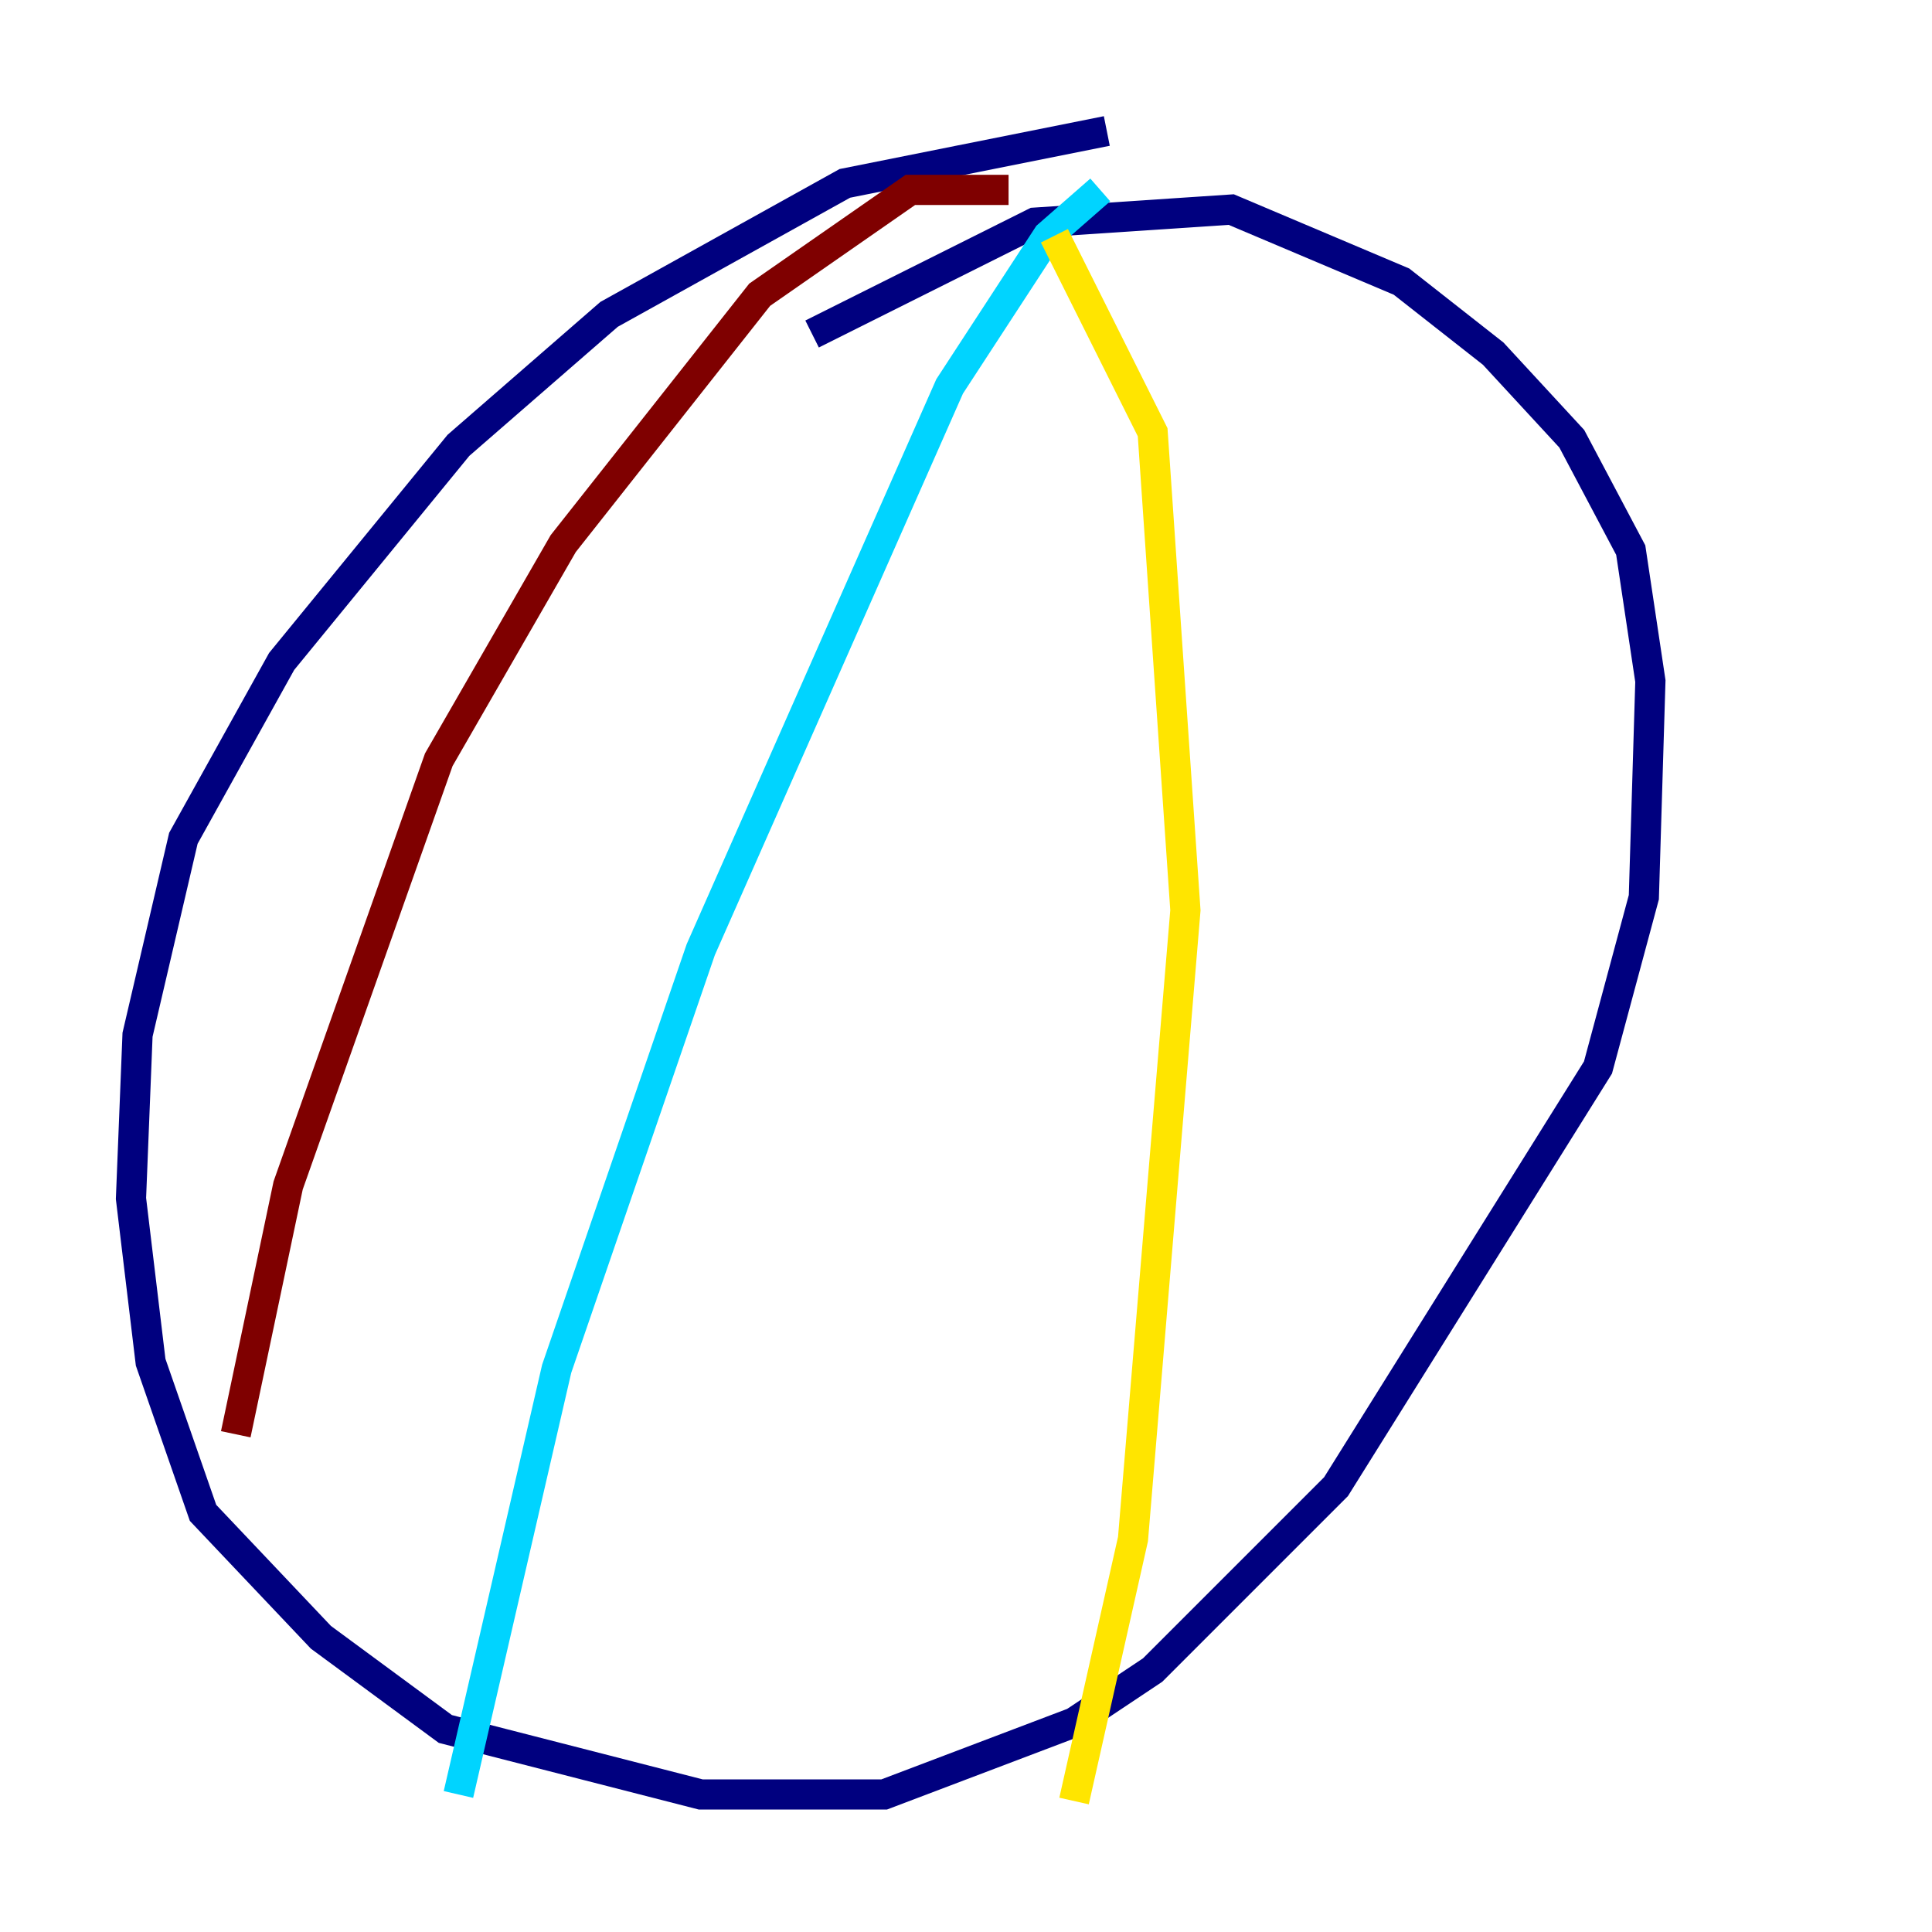 <?xml version="1.0" encoding="utf-8" ?>
<svg baseProfile="tiny" height="128" version="1.2" viewBox="0,0,128,128" width="128" xmlns="http://www.w3.org/2000/svg" xmlns:ev="http://www.w3.org/2001/xml-events" xmlns:xlink="http://www.w3.org/1999/xlink"><defs /><polyline fill="none" points="73.329,8.678 55.973,12.149 40.352,20.827 30.373,29.505 18.658,43.824 12.149,55.539 9.112,68.556 8.678,79.403 9.98,90.251 13.451,100.231 21.261,108.475 29.505,114.549 46.427,118.888 58.576,118.888 71.159,114.115 76.366,110.644 88.515,98.495 105.871,70.725 108.909,59.444 109.342,45.125 108.041,36.447 104.136,29.071 98.929,23.43 92.854,18.658 81.573,13.885 68.556,14.752 53.803,22.129" stroke="#00007f" stroke-width="2" /><polyline fill="none" points="72.895,12.583 69.424,15.62 62.915,25.6 46.427,62.915 36.881,90.685 30.373,118.888" stroke="#00d4ff" stroke-width="2" /><polyline fill="none" points="69.858,15.62 76.366,28.637 78.536,60.312 75.064,101.966 71.159,119.322" stroke="#ffe500" stroke-width="2" /><polyline fill="none" points="66.82,12.583 60.312,12.583 50.332,19.525 37.315,36.014 29.071,50.332 19.091,78.536 15.62,95.024" stroke="#7f0000" stroke-width="2" /></svg>